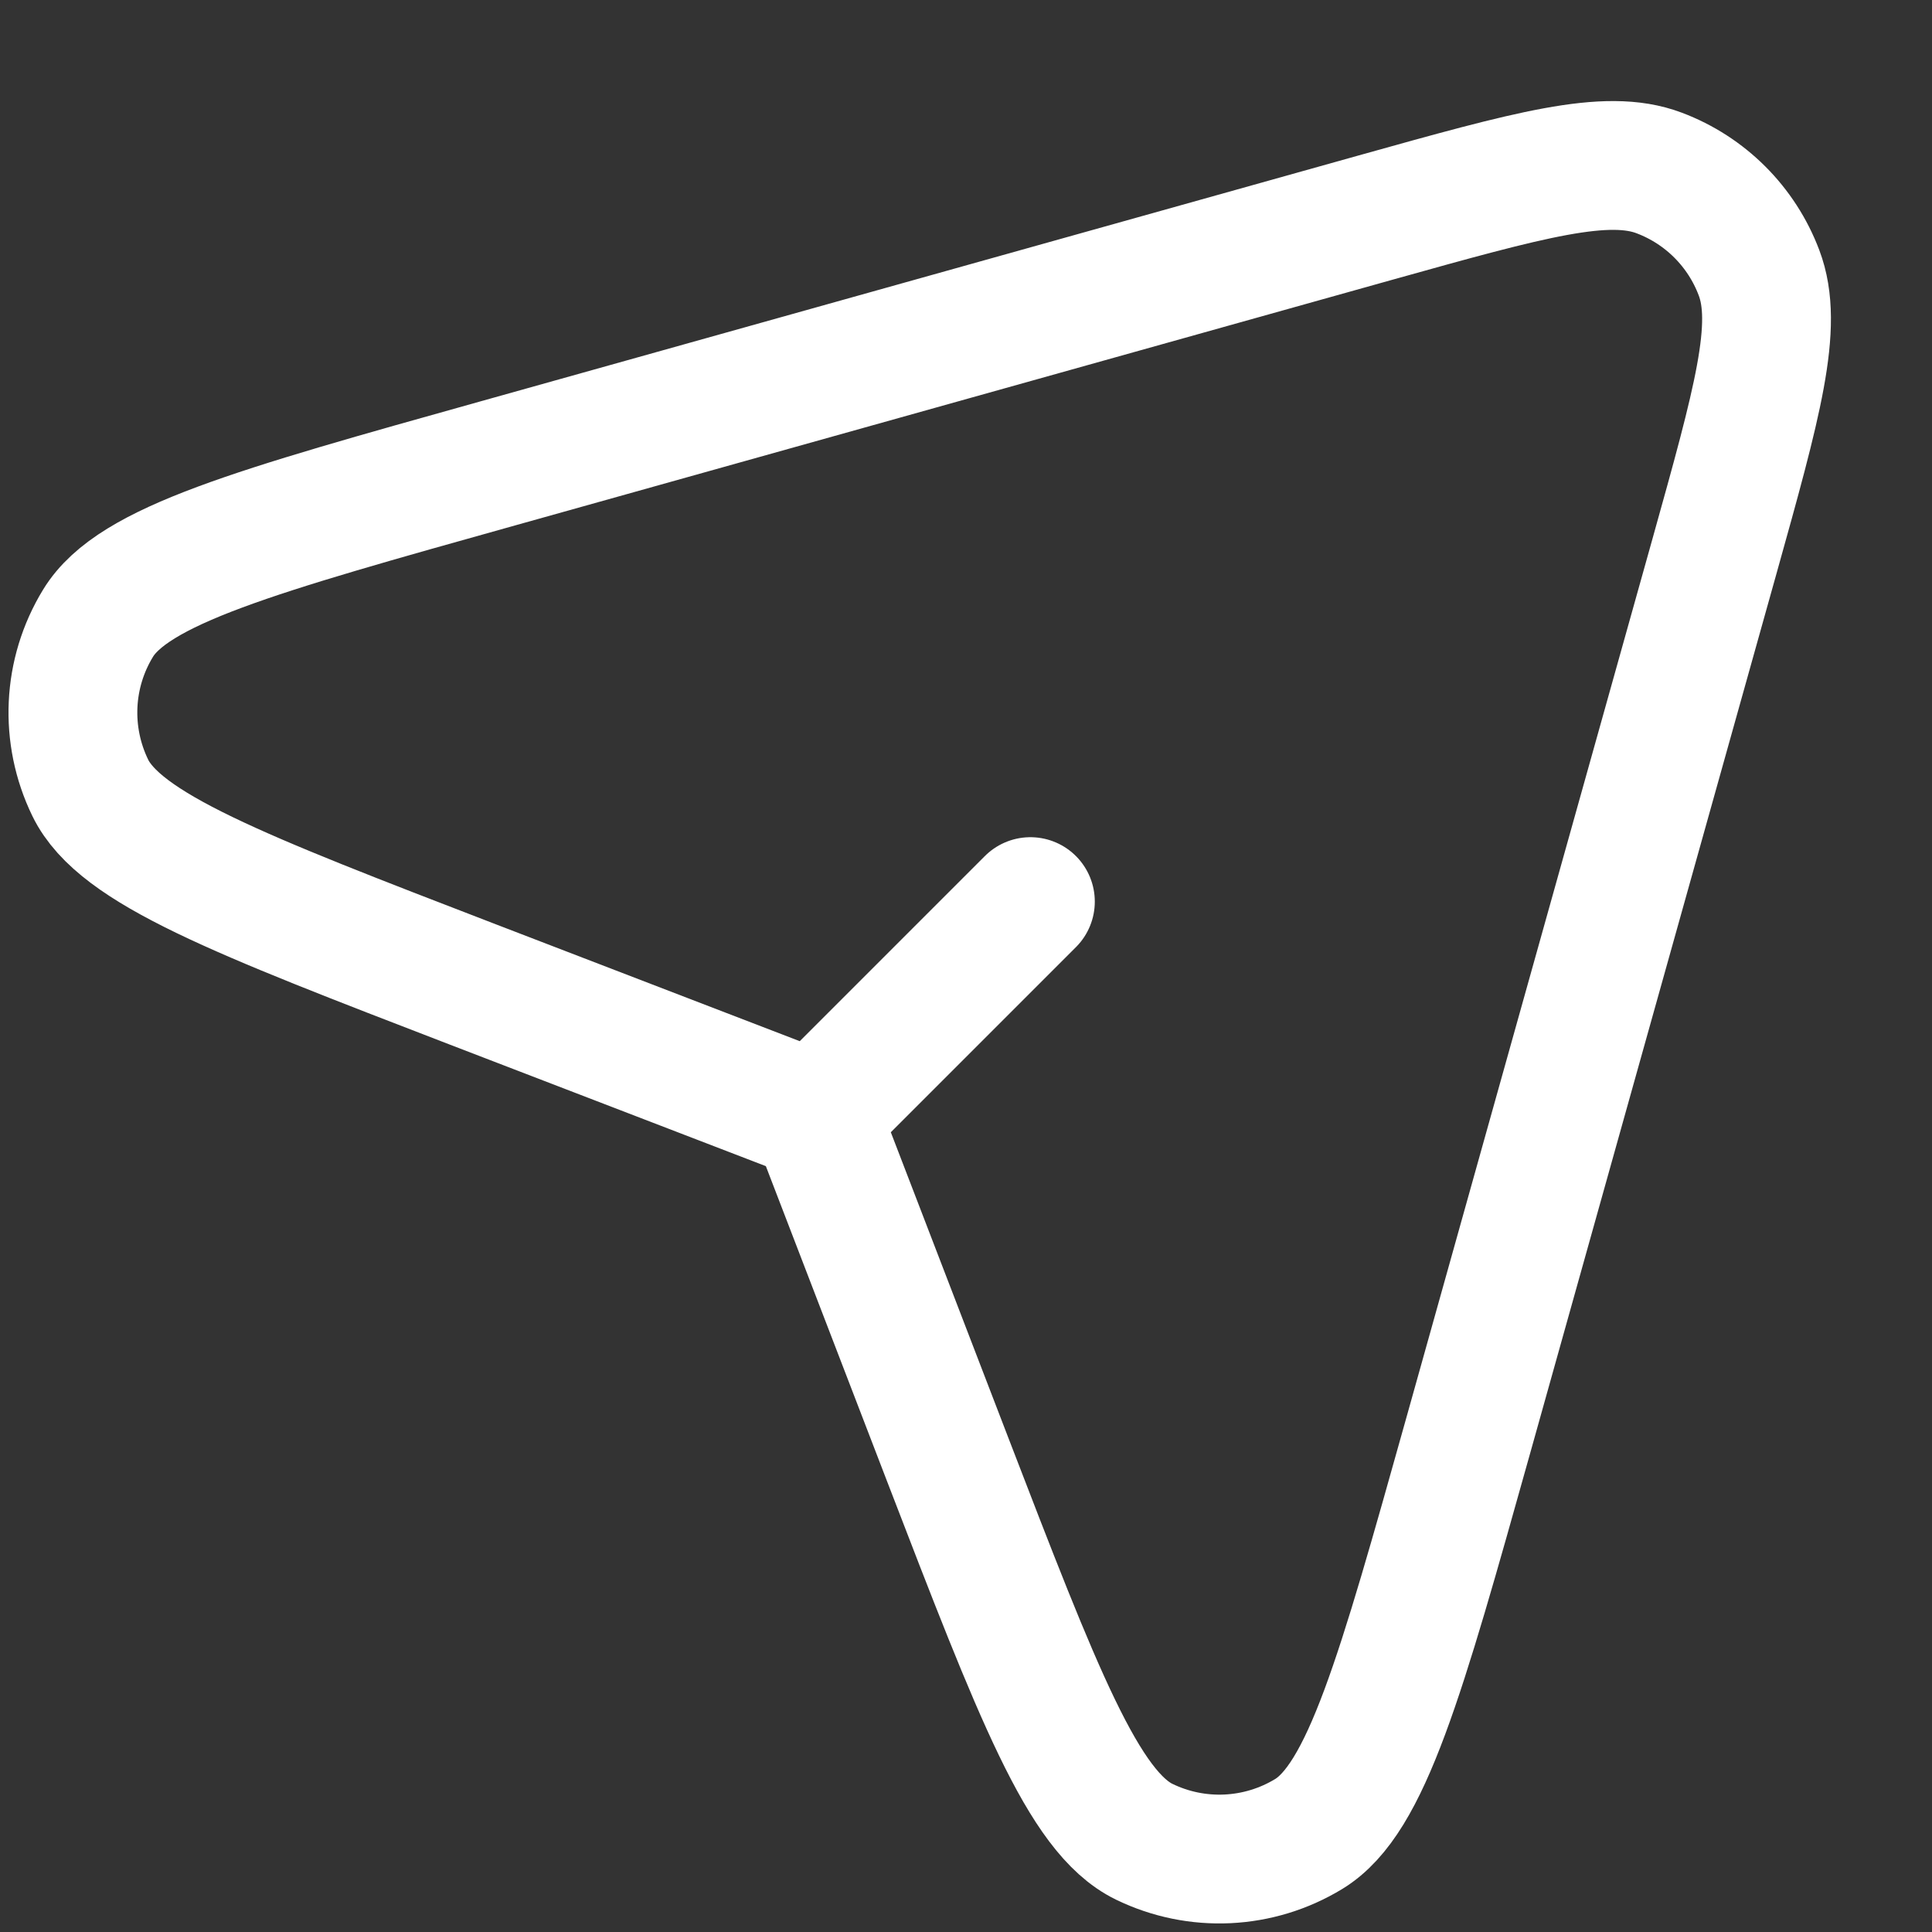<svg width="15" height="15" viewBox="0 0 15 15" fill="none" xmlns="http://www.w3.org/2000/svg">
<rect x="0" y="0" width="15" height="15" fill="#333333" stroke="none"/>
<path d="M6.333 8.667L7.356 11.327C8.06 13.155 8.411 14.069 8.883 14.299C9.292 14.498 9.773 14.475 10.161 14.239C10.609 13.966 10.873 13.023 11.402 11.136L13.311 4.319C13.645 3.124 13.812 2.527 13.657 2.118C13.522 1.76 13.24 1.478 12.882 1.343C12.473 1.188 11.876 1.355 10.681 1.689L3.864 3.598C1.977 4.126 1.034 4.39 0.761 4.839C0.524 5.227 0.502 5.708 0.701 6.117C0.931 6.589 1.845 6.94 3.673 7.644L6.333 8.667ZM6.333 8.667L8 7" stroke="white" stroke-linecap="round" stroke-linejoin="round"/>
</svg>
